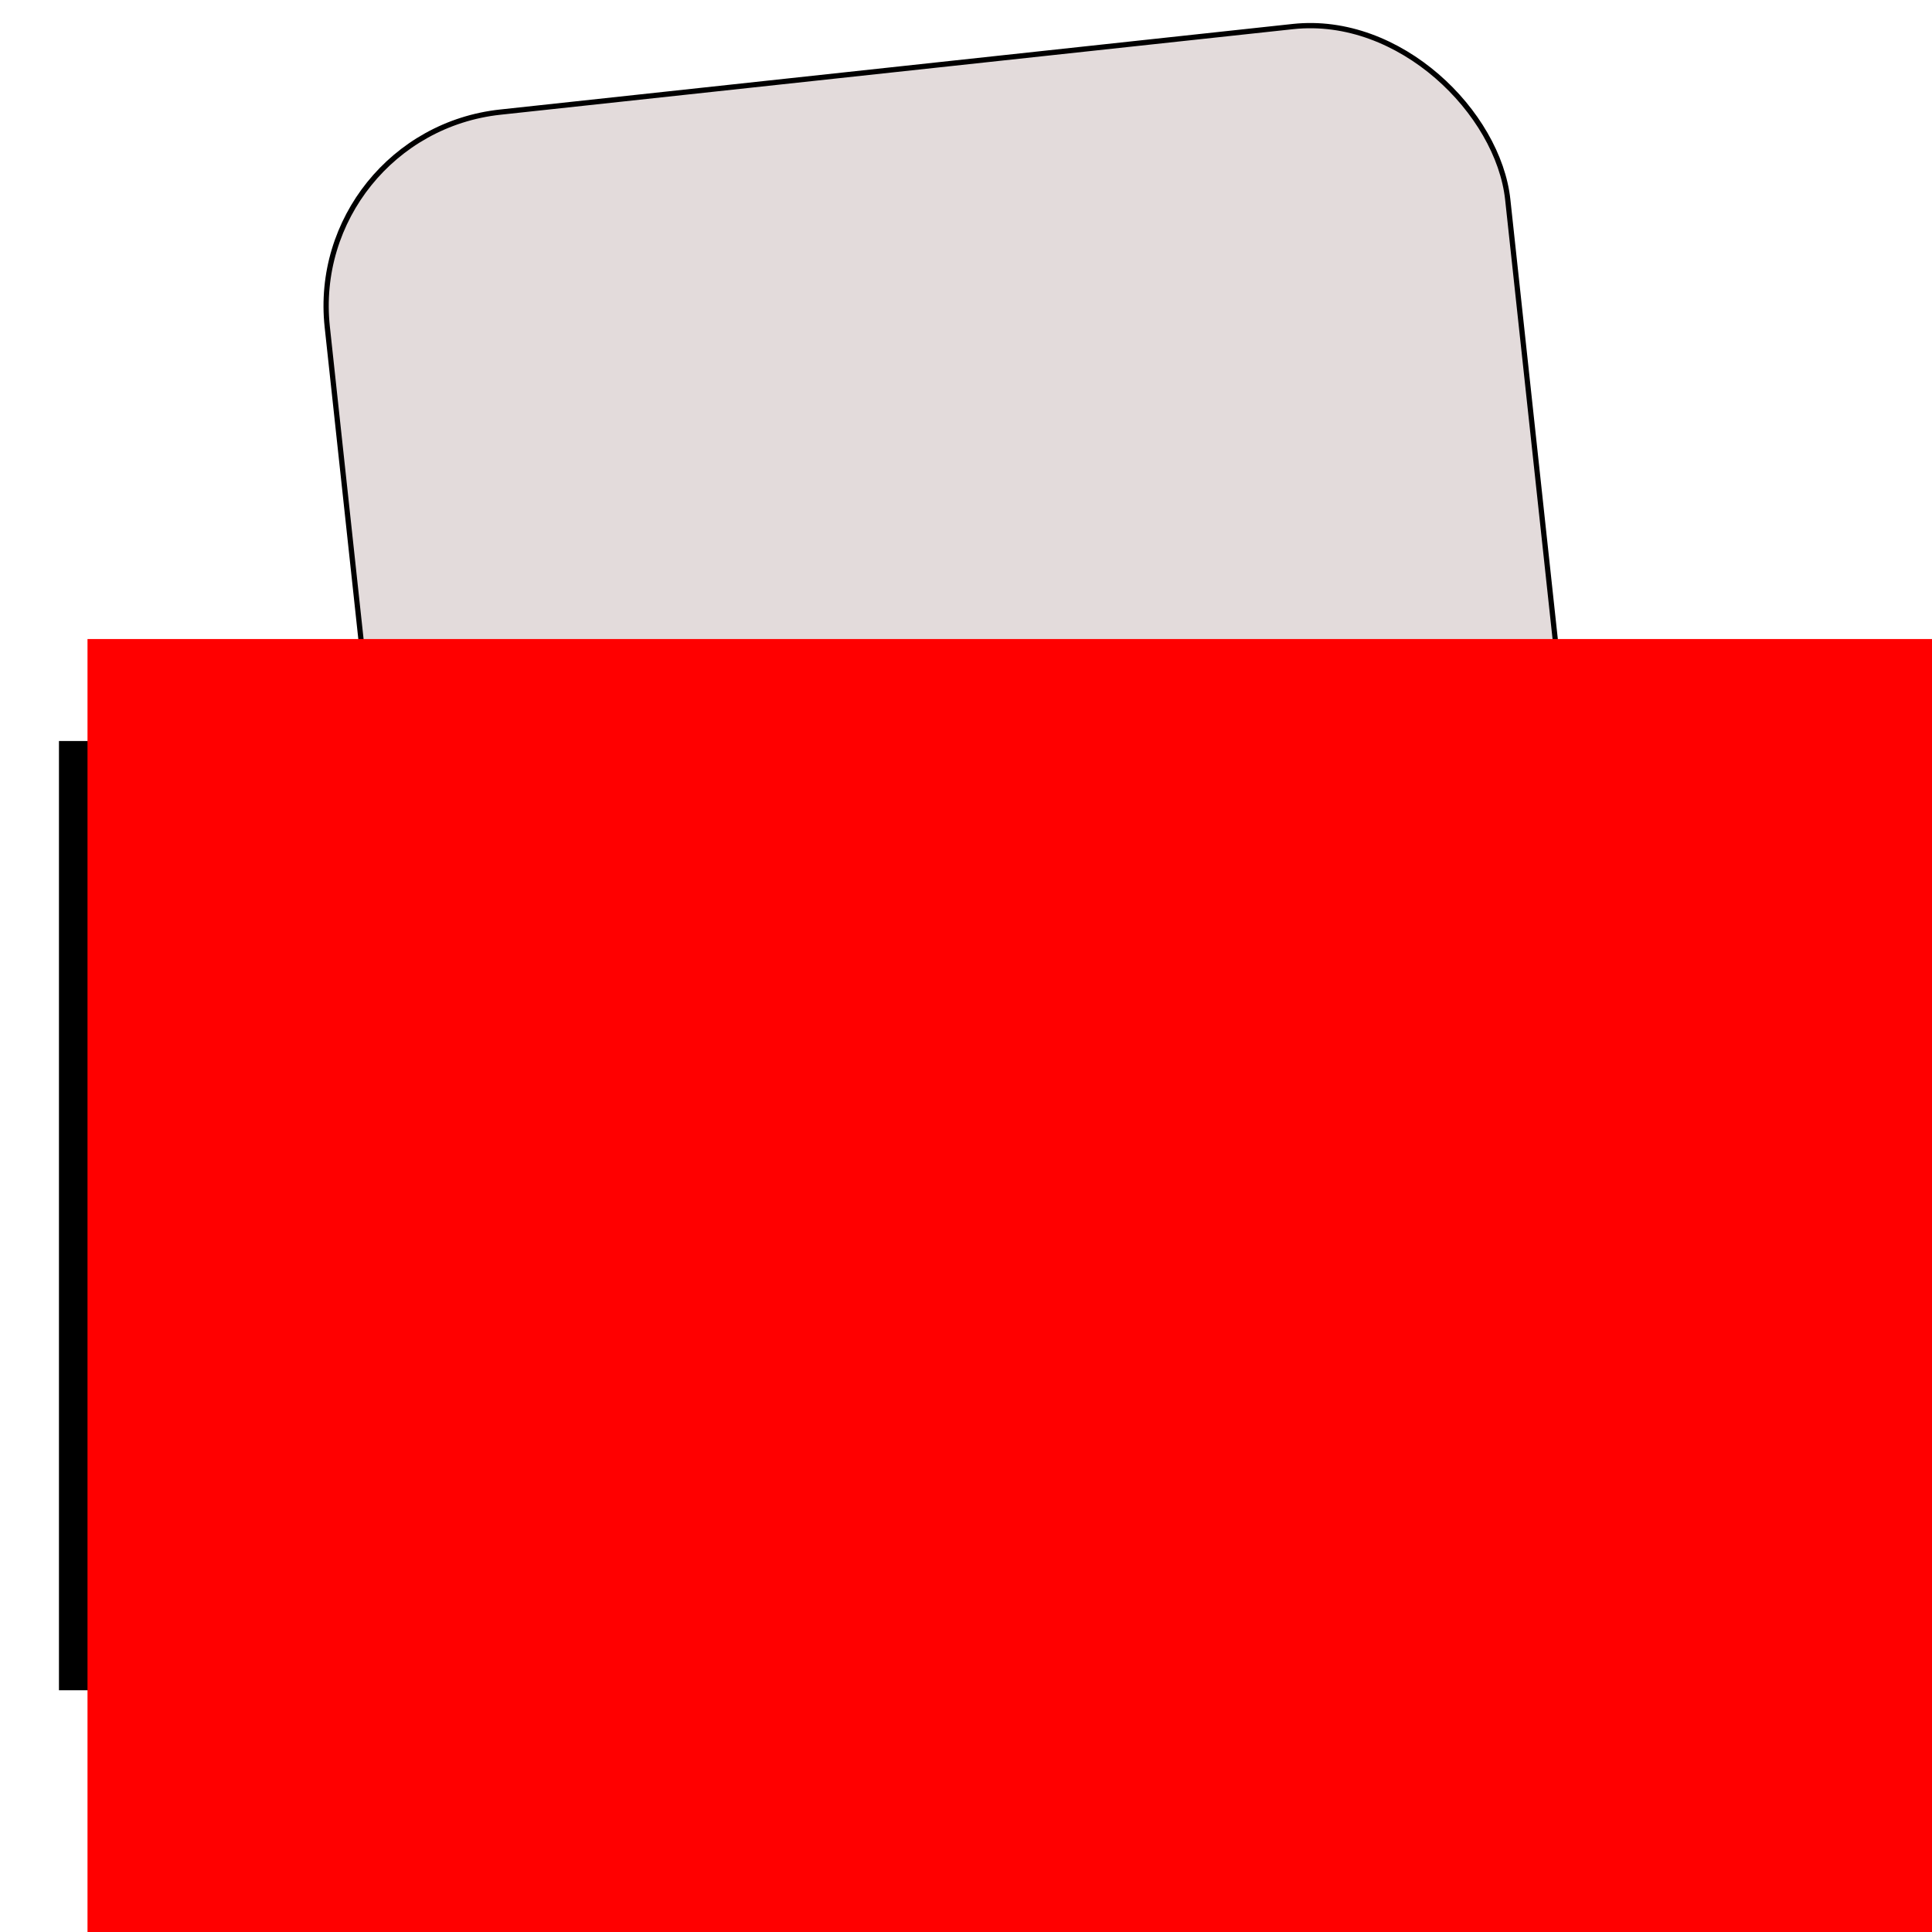 <?xml version="1.0" encoding="UTF-8" standalone="no"?>
<!-- Created with Inkscape (http://www.inkscape.org/) -->

<svg
   xmlns:dc="http://purl.org/dc/elements/1.1/"
   xmlns:cc="http://creativecommons.org/ns#"
   xmlns:rdf="http://www.w3.org/1999/02/22-rdf-syntax-ns#"
   xmlns:svg="http://www.w3.org/2000/svg"
   xmlns="http://www.w3.org/2000/svg"
   xmlns:sodipodi="http://sodipodi.sourceforge.net/DTD/sodipodi-0.dtd"
   xmlns:inkscape="http://www.inkscape.org/namespaces/inkscape"
   width="512"
   height="512"
   viewBox="0 0 512 512"
   version="1.1"
   id="svg5"
   inkscape:version="0.92.5 (2060ec1f9f, 2020-04-08)"
   sodipodi:docname="discard.svg">
  <sodipodi:namedview
     id="namedview7"
     pagecolor="#ffffff"
     bordercolor="#cccccc"
     borderopacity="1"
     inkscape:pageshadow="0"
     inkscape:pageopacity="1"
     inkscape:pagecheckerboard="0"
     inkscape:document-units="px"
     showgrid="false"
     inkscape:zoom="0.64"
     inkscape:cx="59.375"
     inkscape:cy="280.46875"
     inkscape:window-width="1368"
     inkscape:window-height="836"
     inkscape:window-x="72"
     inkscape:window-y="27"
     inkscape:window-maximized="1"
     inkscape:current-layer="layer1" />
  <defs
     id="defs2">
    <inkscape:perspective
       sodipodi:type="inkscape:persp3d"
       inkscape:vp_x="0 : 256 : 1"
       inkscape:vp_y="0 : 1000 : 0"
       inkscape:vp_z="512 : 256 : 1"
       inkscape:persp3d-origin="256 : 170.66667 : 1"
       id="perspective4832" />
  </defs>
  <g
     inkscape:label="Layer 1"
     inkscape:groupmode="layer"
     id="layer1">
    <rect
       style="fill:#e3dbdb;fill-opacity:1;stroke:#000000;stroke-width:1.391;stroke-opacity:1"
       id="rect12447"
       width="314.657"
       height="477.945"
       x="76.929"
       y="43.77"
       ry="51.691"
       transform="rotate(-6.161)" />
    <flowRoot
       xml:space="preserve"
       id="flowRoot30"
       style="font-style:normal;font-weight:normal;font-size:40px;line-height:1.25;font-family:sans-serif;letter-spacing:0px;word-spacing:0px;fill:#000000;fill-opacity:1;stroke:none"><flowRegion
         id="flowRegion32"><rect
           id="rect34"
           width="262.5"
           height="251.562"
           x="15.625"
           y="196.375" /></flowRegion><flowPara
         id="flowPara36"
         style="line-height:7.25">X</flowPara></flowRoot>    <flowRoot
       xml:space="preserve"
       id="flowRoot46"
       style="font-style:normal;font-weight:normal;font-size:133.333px;line-height:1.25;font-family:sans-serif;letter-spacing:0px;word-spacing:0px;fill:#ff0000;fill-opacity:1;stroke:none;"
       transform="matrix(3.028,0,0,2.752,-61.972,20.227)"><flowRegion
         id="flowRegion48"
         style="fill:#ff0000;"><rect
           id="rect50"
           width="417.192"
           height="422.488"
           x="28.125"
           y="54.188"
           style="fill:#ff0000;" /></flowRegion><flowPara
         id="flowPara52">X</flowPara></flowRoot>  </g>
</svg>
